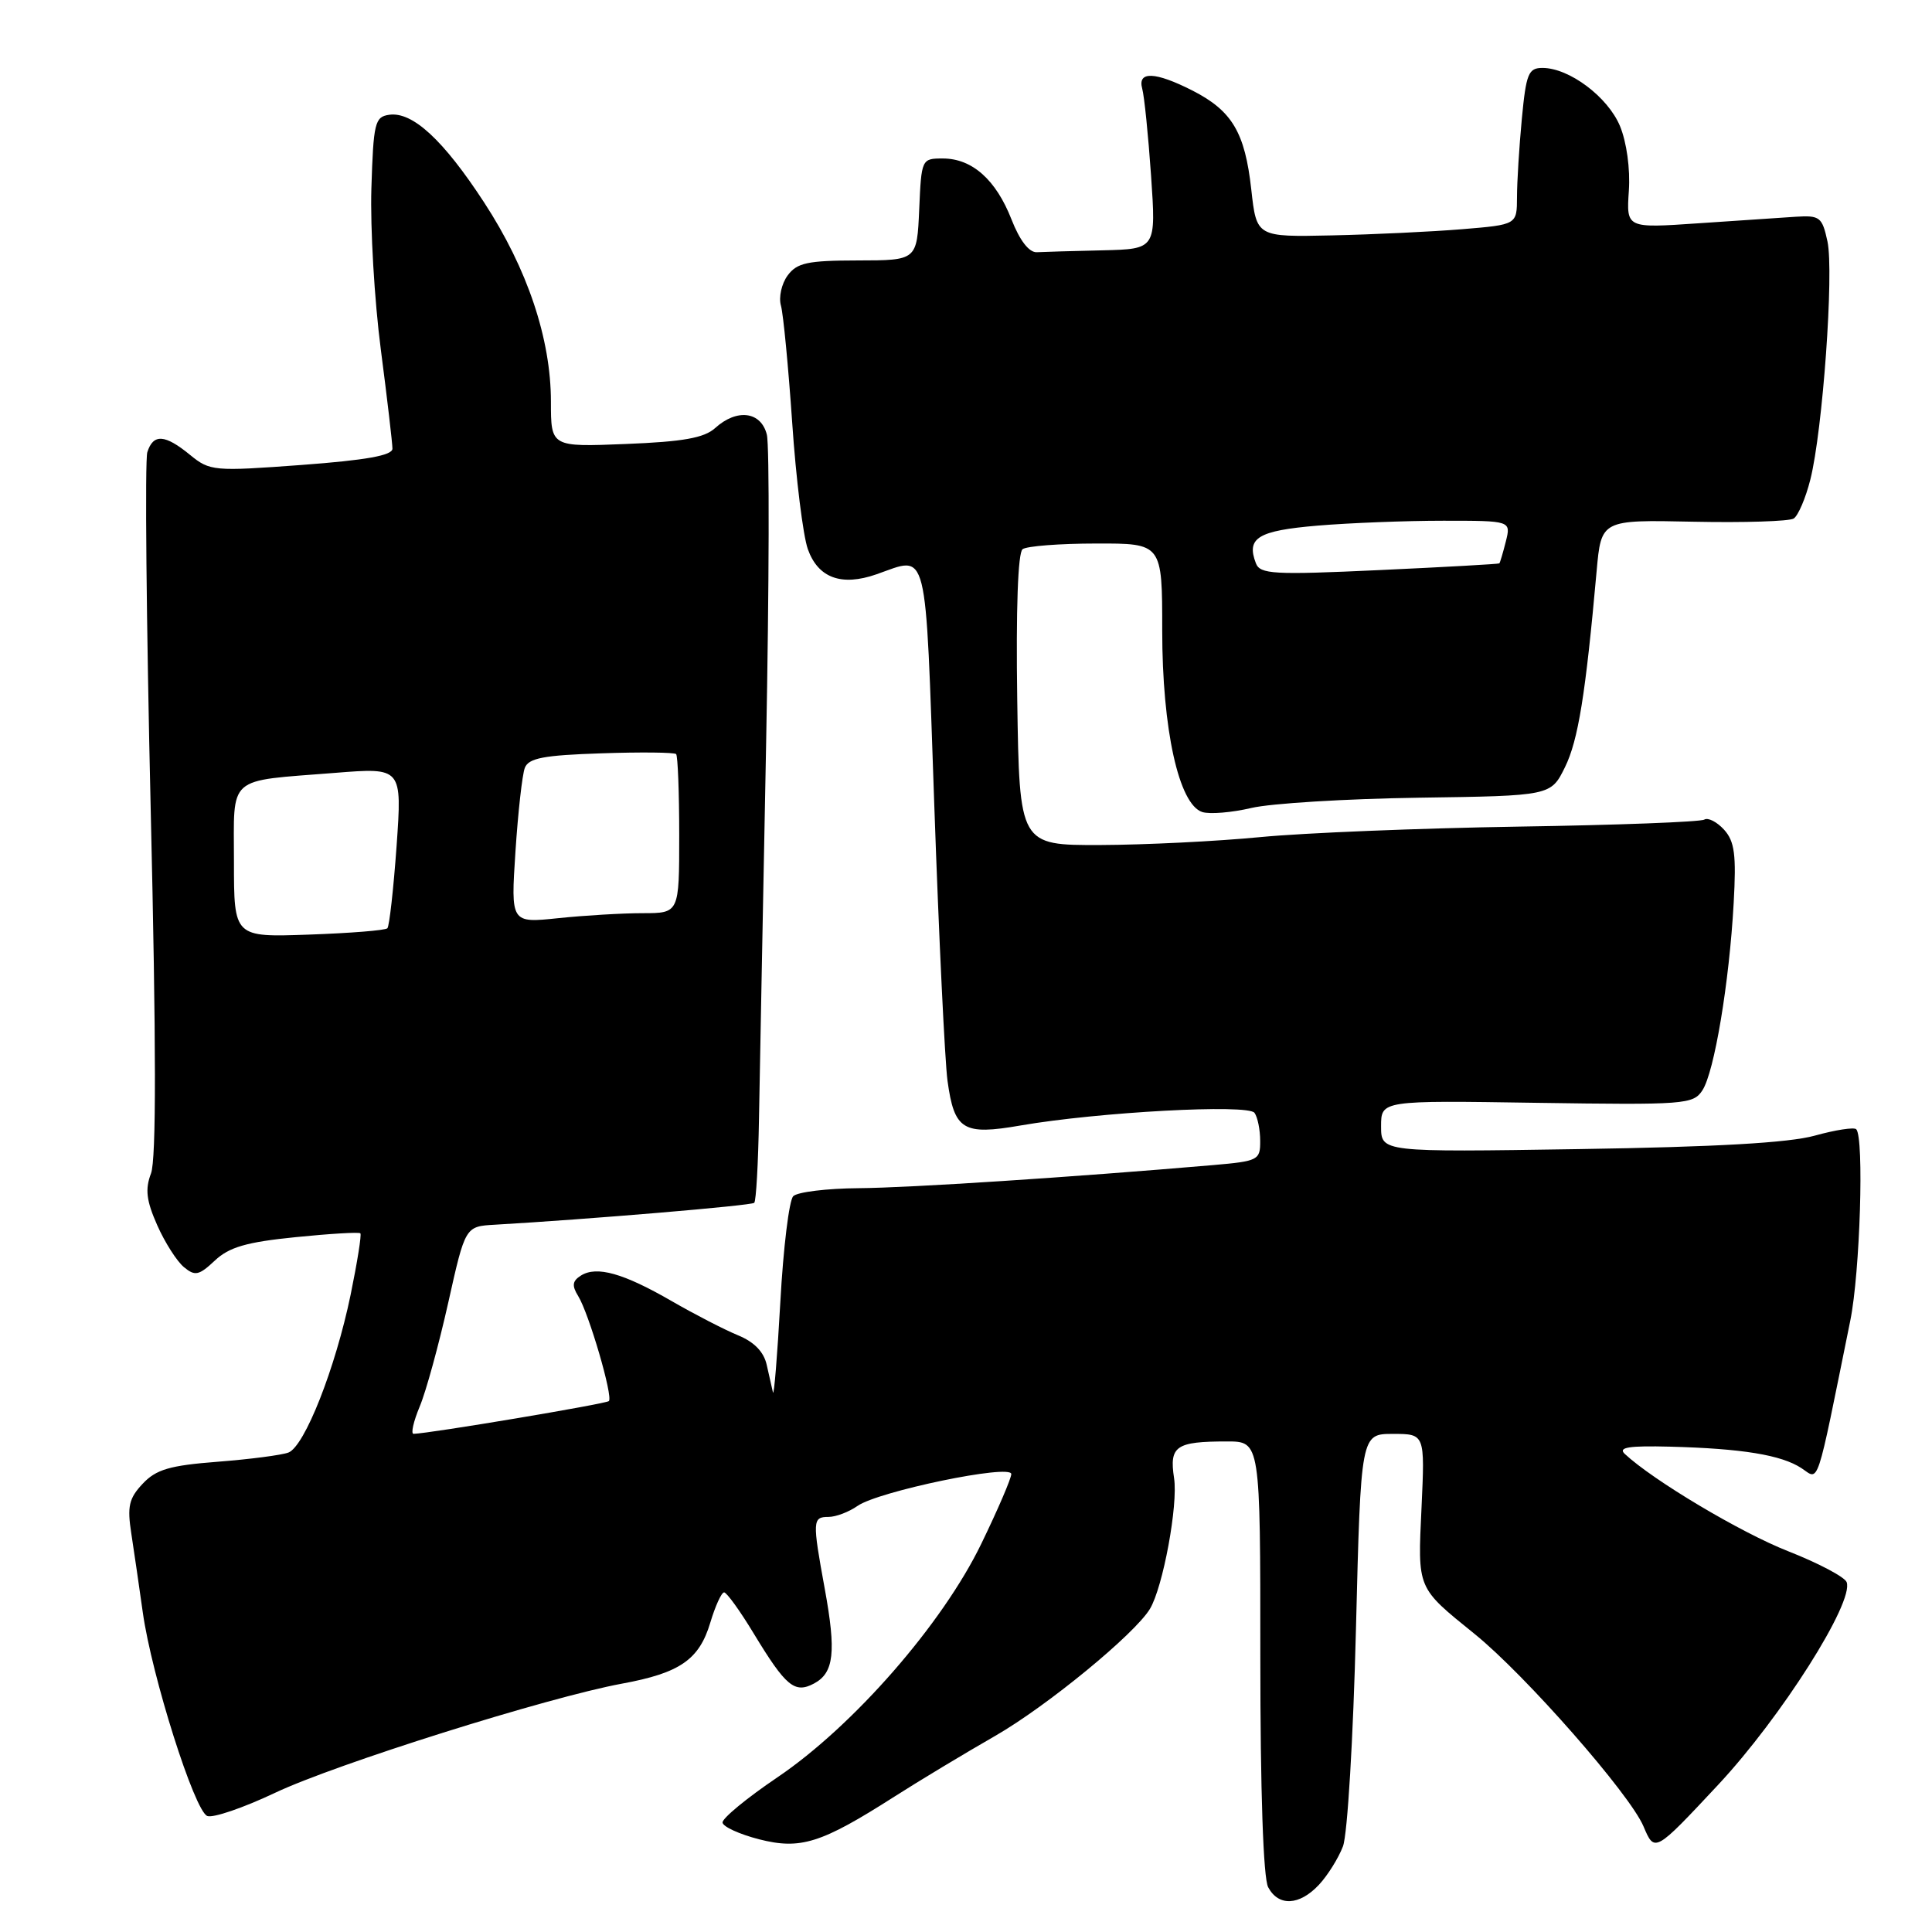 <?xml version="1.0" encoding="UTF-8" standalone="no"?>
<!DOCTYPE svg PUBLIC "-//W3C//DTD SVG 1.1//EN" "http://www.w3.org/Graphics/SVG/1.1/DTD/svg11.dtd" >
<svg xmlns="http://www.w3.org/2000/svg" xmlns:xlink="http://www.w3.org/1999/xlink" version="1.1" viewBox="0 0 256 256">
 <g >
 <path fill="currentColor"
d=" M 174.76 249.75 C 175.92 248.51 177.35 246.22 177.95 244.65 C 178.55 243.07 179.31 230.28 179.67 215.90 C 180.32 190.00 180.32 190.00 184.57 190.00 C 188.81 190.00 188.81 190.00 188.36 199.75 C 187.85 210.64 187.70 210.28 195.41 216.52 C 202.12 221.95 215.95 237.71 217.77 242.00 C 219.25 245.50 219.25 245.50 227.66 236.50 C 236.02 227.55 245.70 212.28 244.69 209.64 C 244.43 208.96 240.95 207.12 236.95 205.55 C 230.66 203.08 219.03 196.15 215.28 192.64 C 214.37 191.78 215.85 191.55 221.28 191.69 C 230.84 191.94 236.03 192.79 238.69 194.53 C 241.10 196.11 240.56 197.74 245.17 175.00 C 246.47 168.63 247.02 150.70 245.96 149.63 C 245.67 149.34 243.19 149.72 240.46 150.48 C 237.03 151.43 227.39 151.98 209.25 152.26 C 183.00 152.67 183.00 152.67 183.00 149.24 C 183.00 145.81 183.00 145.81 203.65 146.13 C 223.27 146.42 224.36 146.34 225.58 144.47 C 227.16 142.05 229.14 130.17 229.72 119.67 C 230.08 113.26 229.85 111.49 228.45 109.94 C 227.50 108.90 226.33 108.30 225.83 108.60 C 225.34 108.91 214.26 109.33 201.22 109.53 C 188.17 109.74 172.78 110.36 167.00 110.92 C 161.22 111.48 151.68 111.95 145.79 111.97 C 135.08 112.00 135.08 112.00 134.79 92.75 C 134.61 80.73 134.88 73.22 135.50 72.77 C 136.05 72.36 140.44 72.02 145.25 72.02 C 154.00 72.00 154.00 72.00 154.00 83.54 C 154.00 96.63 156.20 106.61 159.31 107.60 C 160.30 107.91 163.23 107.67 165.81 107.06 C 168.39 106.45 178.38 105.84 188.00 105.70 C 205.50 105.45 205.50 105.45 207.37 101.65 C 209.12 98.09 210.10 91.99 211.56 75.69 C 212.17 68.87 212.17 68.87 224.37 69.13 C 231.09 69.27 237.07 69.08 237.67 68.71 C 238.26 68.34 239.26 66.01 239.88 63.54 C 241.52 57.04 243.02 36.10 242.15 32.00 C 241.45 28.76 241.14 28.52 237.95 28.72 C 236.05 28.84 230.22 29.23 225.00 29.59 C 215.50 30.24 215.50 30.24 215.83 25.29 C 216.03 22.38 215.54 18.84 214.65 16.69 C 213.03 12.83 207.94 9.01 204.39 9.00 C 202.52 9.00 202.22 9.75 201.65 15.75 C 201.30 19.46 201.01 24.13 201.01 26.13 C 201.00 29.77 201.00 29.77 193.75 30.37 C 189.76 30.70 182.00 31.07 176.50 31.19 C 166.50 31.41 166.50 31.41 165.80 25.10 C 164.96 17.54 163.26 14.69 158.03 12.01 C 153.07 9.49 150.70 9.39 151.35 11.75 C 151.62 12.71 152.15 17.89 152.52 23.25 C 153.19 33.00 153.19 33.00 146.09 33.17 C 142.19 33.26 138.27 33.37 137.38 33.42 C 136.36 33.47 135.12 31.87 134.03 29.08 C 131.97 23.81 128.81 21.00 124.93 21.00 C 122.12 21.00 122.09 21.07 121.80 27.75 C 121.50 34.50 121.50 34.50 113.66 34.51 C 107.00 34.52 105.60 34.82 104.36 36.51 C 103.56 37.60 103.16 39.40 103.48 40.50 C 103.79 41.60 104.46 48.58 104.97 56.00 C 105.47 63.42 106.41 70.97 107.04 72.76 C 108.40 76.58 111.49 77.72 116.13 76.10 C 123.08 73.68 122.57 71.65 123.80 106.75 C 124.41 124.21 125.20 140.62 125.55 143.21 C 126.45 149.75 127.60 150.46 135.24 149.13 C 145.54 147.35 165.40 146.27 166.23 147.46 C 166.64 148.03 166.98 149.70 166.98 151.17 C 167.00 153.72 166.73 153.86 160.75 154.38 C 142.02 155.99 120.57 157.39 113.80 157.44 C 109.57 157.47 105.66 157.95 105.11 158.50 C 104.56 159.05 103.79 165.35 103.40 172.50 C 103.00 179.65 102.56 185.05 102.42 184.50 C 102.29 183.95 101.92 182.32 101.60 180.88 C 101.22 179.13 99.94 177.81 97.76 176.92 C 95.97 176.18 92.03 174.15 89.00 172.40 C 82.61 168.71 79.08 167.71 76.99 169.01 C 75.84 169.73 75.75 170.34 76.61 171.73 C 78.03 174.02 81.26 185.07 80.68 185.65 C 80.31 186.02 56.88 189.95 54.80 189.99 C 54.42 189.99 54.78 188.37 55.61 186.38 C 56.45 184.39 58.14 178.20 59.39 172.63 C 61.65 162.50 61.65 162.50 65.58 162.28 C 77.92 161.57 99.56 159.75 99.94 159.38 C 100.19 159.14 100.47 154.12 100.57 148.22 C 100.67 142.33 101.10 120.10 101.51 98.84 C 101.92 77.57 101.97 59.01 101.61 57.59 C 100.84 54.51 97.64 54.11 94.76 56.72 C 93.31 58.03 90.51 58.53 82.93 58.83 C 73.00 59.23 73.00 59.23 73.00 53.22 C 73.00 44.90 69.88 35.60 64.14 26.81 C 58.73 18.52 54.65 14.76 51.56 15.21 C 49.67 15.48 49.48 16.28 49.21 24.97 C 49.05 30.18 49.61 39.78 50.46 46.31 C 51.31 52.84 52.00 58.75 52.00 59.45 C 52.00 60.35 48.53 60.97 39.95 61.61 C 28.33 62.47 27.81 62.42 25.20 60.29 C 21.85 57.54 20.31 57.44 19.52 59.92 C 19.19 60.98 19.39 82.31 19.97 107.31 C 20.70 138.39 20.71 153.64 20.01 155.48 C 19.21 157.58 19.39 159.09 20.83 162.34 C 21.84 164.63 23.44 167.13 24.37 167.90 C 25.84 169.12 26.36 169.01 28.47 167.03 C 30.36 165.25 32.67 164.58 39.16 163.93 C 43.70 163.47 47.57 163.24 47.75 163.42 C 47.93 163.59 47.34 167.26 46.46 171.56 C 44.44 181.31 40.37 191.64 38.22 192.47 C 37.32 192.81 33.10 193.36 28.83 193.69 C 22.48 194.18 20.68 194.71 18.90 196.61 C 17.08 198.54 16.84 199.62 17.40 203.21 C 17.76 205.57 18.45 210.27 18.92 213.65 C 20.10 222.05 25.77 239.98 27.47 240.63 C 28.23 240.92 32.26 239.54 36.42 237.57 C 44.47 233.75 72.56 224.91 82.42 223.09 C 90.09 221.68 92.65 219.92 94.12 215.00 C 94.78 212.80 95.60 211.00 95.95 211.00 C 96.29 211.00 98.07 213.46 99.88 216.46 C 104.14 223.48 105.30 224.44 107.87 223.07 C 110.51 221.66 110.82 218.91 109.28 210.50 C 107.63 201.48 107.66 201.00 109.78 201.00 C 110.76 201.00 112.49 200.34 113.63 199.54 C 116.41 197.60 134.00 193.95 134.00 195.32 C 134.00 195.89 132.22 200.04 130.03 204.55 C 124.89 215.17 113.09 228.69 103.02 235.50 C 98.95 238.25 95.68 240.95 95.74 241.50 C 95.80 242.05 97.97 243.04 100.56 243.71 C 106.08 245.12 108.80 244.26 118.50 238.07 C 121.80 235.96 127.83 232.33 131.91 229.99 C 138.75 226.05 150.34 216.54 152.37 213.19 C 154.10 210.32 156.12 199.41 155.57 195.86 C 154.92 191.61 155.80 191.00 162.58 191.00 C 167.00 191.00 167.00 191.00 167.00 219.57 C 167.00 237.34 167.39 248.86 168.04 250.07 C 169.41 252.64 172.17 252.51 174.76 249.75 Z  M 31.00 114.20 C 31.00 102.60 29.91 103.56 44.39 102.41 C 53.28 101.70 53.28 101.70 52.55 112.10 C 52.14 117.82 51.59 122.72 51.33 123.00 C 51.06 123.28 46.37 123.65 40.92 123.84 C 31.00 124.19 31.00 124.19 31.00 114.20 Z  M 68.30 112.84 C 68.64 107.63 69.20 102.64 69.54 101.75 C 70.04 100.45 72.03 100.07 79.67 99.82 C 84.90 99.64 89.36 99.69 89.59 99.92 C 89.81 100.15 90.00 104.98 90.00 110.67 C 90.00 121.00 90.00 121.00 85.15 121.00 C 82.48 121.00 77.45 121.30 73.99 121.66 C 67.68 122.32 67.68 122.32 68.30 112.84 Z  M 166.41 74.63 C 165.12 71.27 166.67 70.32 174.56 69.65 C 178.82 69.29 186.33 69.00 191.26 69.00 C 200.22 69.00 200.22 69.00 199.53 71.75 C 199.15 73.26 198.76 74.57 198.67 74.65 C 198.58 74.74 191.42 75.14 182.77 75.54 C 168.72 76.19 166.97 76.09 166.41 74.63 Z "/>
</g>
</svg>